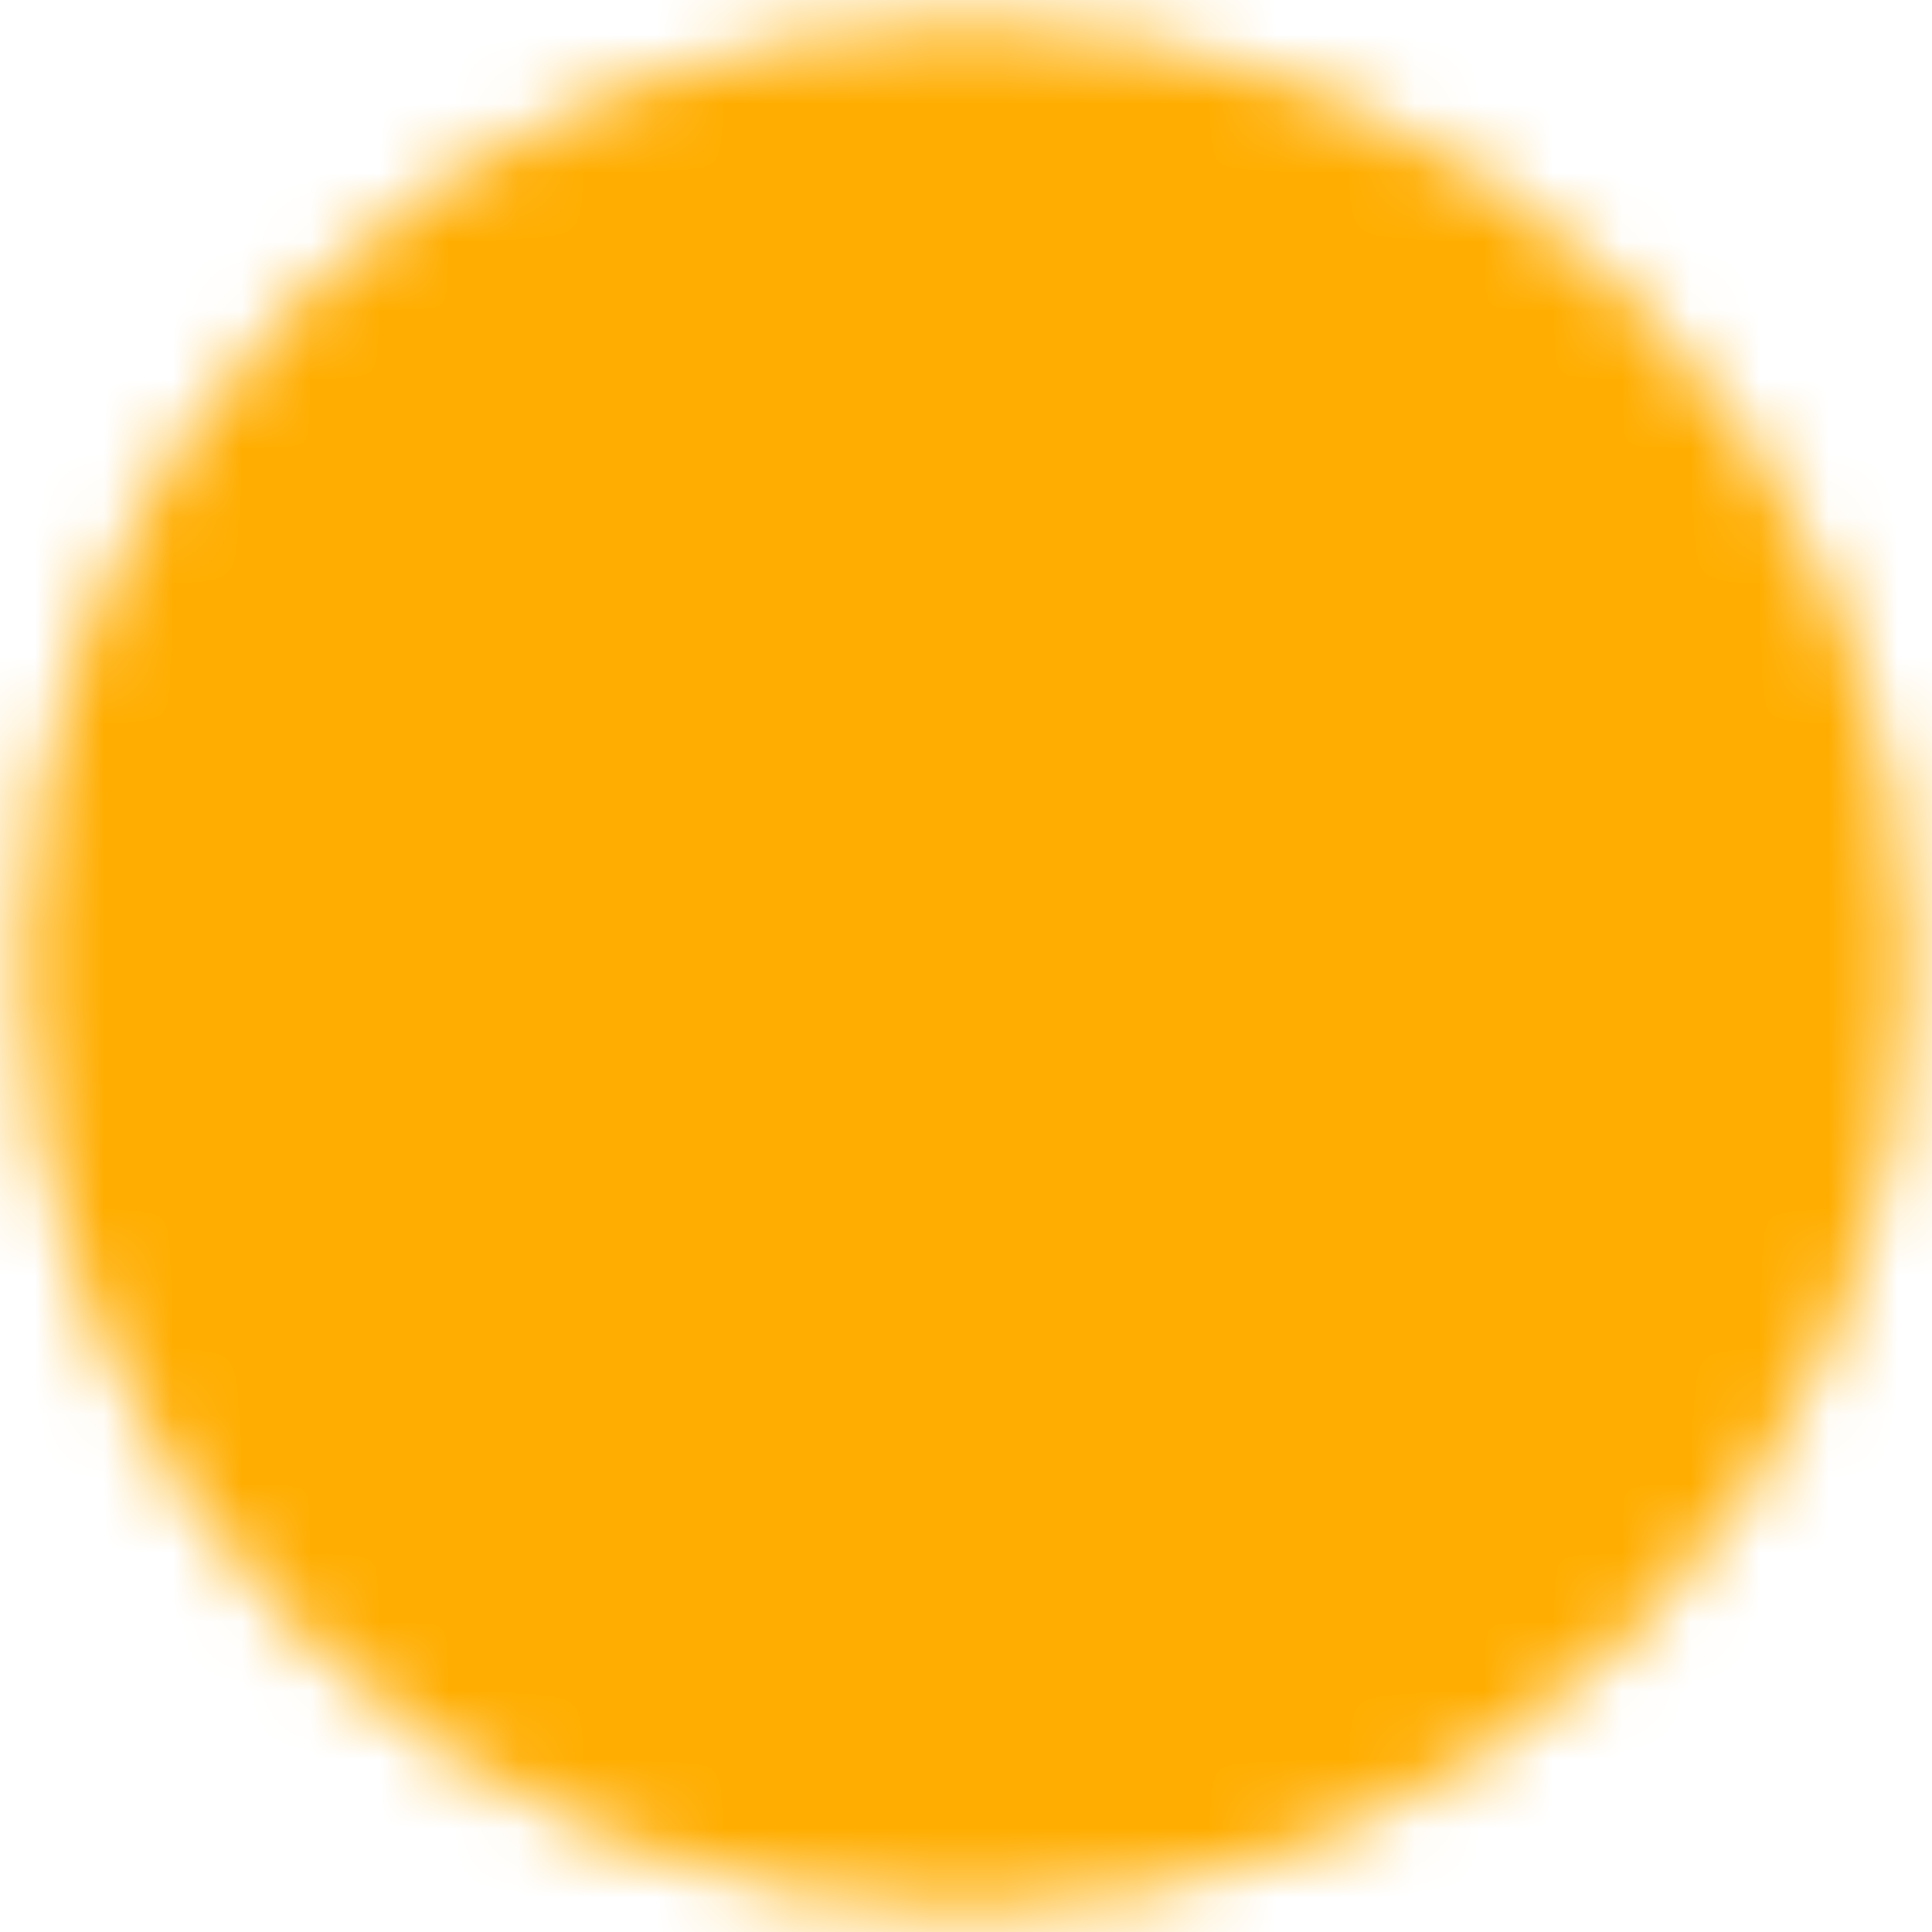 <svg width="28" height="28" viewBox="0 0 28 28" fill="none" xmlns="http://www.w3.org/2000/svg">
<g id="icon-park-solid:attention" clip-path="url(#clip0_1709_3076)">
<g id="Mask group">
<mask id="mask0_1709_3076" style="mask-type:luminance" maskUnits="userSpaceOnUse" x="0" y="0" width="28" height="28">
<g id="Group">
<g id="Group_2">
<path id="Vector" d="M14 25.667C15.532 25.669 17.05 25.368 18.466 24.781C19.881 24.195 21.167 23.334 22.25 22.249C23.334 21.167 24.195 19.881 24.781 18.466C25.368 17.05 25.669 15.532 25.667 14C25.669 12.468 25.368 10.95 24.781 9.534C24.195 8.118 23.334 6.833 22.25 5.75C21.167 4.665 19.881 3.805 18.466 3.219C17.05 2.632 15.532 2.331 14 2.333C12.468 2.331 10.95 2.632 9.534 3.219C8.119 3.805 6.833 4.665 5.75 5.75C4.666 6.833 3.805 8.118 3.219 9.534C2.632 10.95 2.331 12.468 2.333 14C2.331 15.532 2.632 17.05 3.219 18.466C3.805 19.881 4.666 21.167 5.75 22.249C6.833 23.334 8.119 24.195 9.534 24.781C10.95 25.368 12.468 25.669 14 25.667Z" fill="white" stroke="white" stroke-width="4" stroke-linejoin="round"/>
<path id="Vector_2" fill-rule="evenodd" clip-rule="evenodd" d="M14 21.583C14.387 21.583 14.758 21.43 15.031 21.156C15.305 20.883 15.458 20.512 15.458 20.125C15.458 19.738 15.305 19.367 15.031 19.094C14.758 18.82 14.387 18.666 14 18.666C13.613 18.666 13.242 18.82 12.969 19.094C12.695 19.367 12.542 19.738 12.542 20.125C12.542 20.512 12.695 20.883 12.969 21.156C13.242 21.43 13.613 21.583 14 21.583Z" fill="black"/>
<path id="Vector_3" d="M14 7V16.333" stroke="black" stroke-width="4" stroke-linecap="round" stroke-linejoin="round"/>
</g>
</g>
</mask>
<g mask="url(#mask0_1709_3076)">
<path id="Vector_4" d="M0 0H28V28H0V0Z" fill="#FFAD00"/>
</g>
</g>
</g>
<defs>
<clipPath id="clip0_1709_3076">
<rect width="28" height="28" fill="white"/>
</clipPath>
</defs>
</svg>
